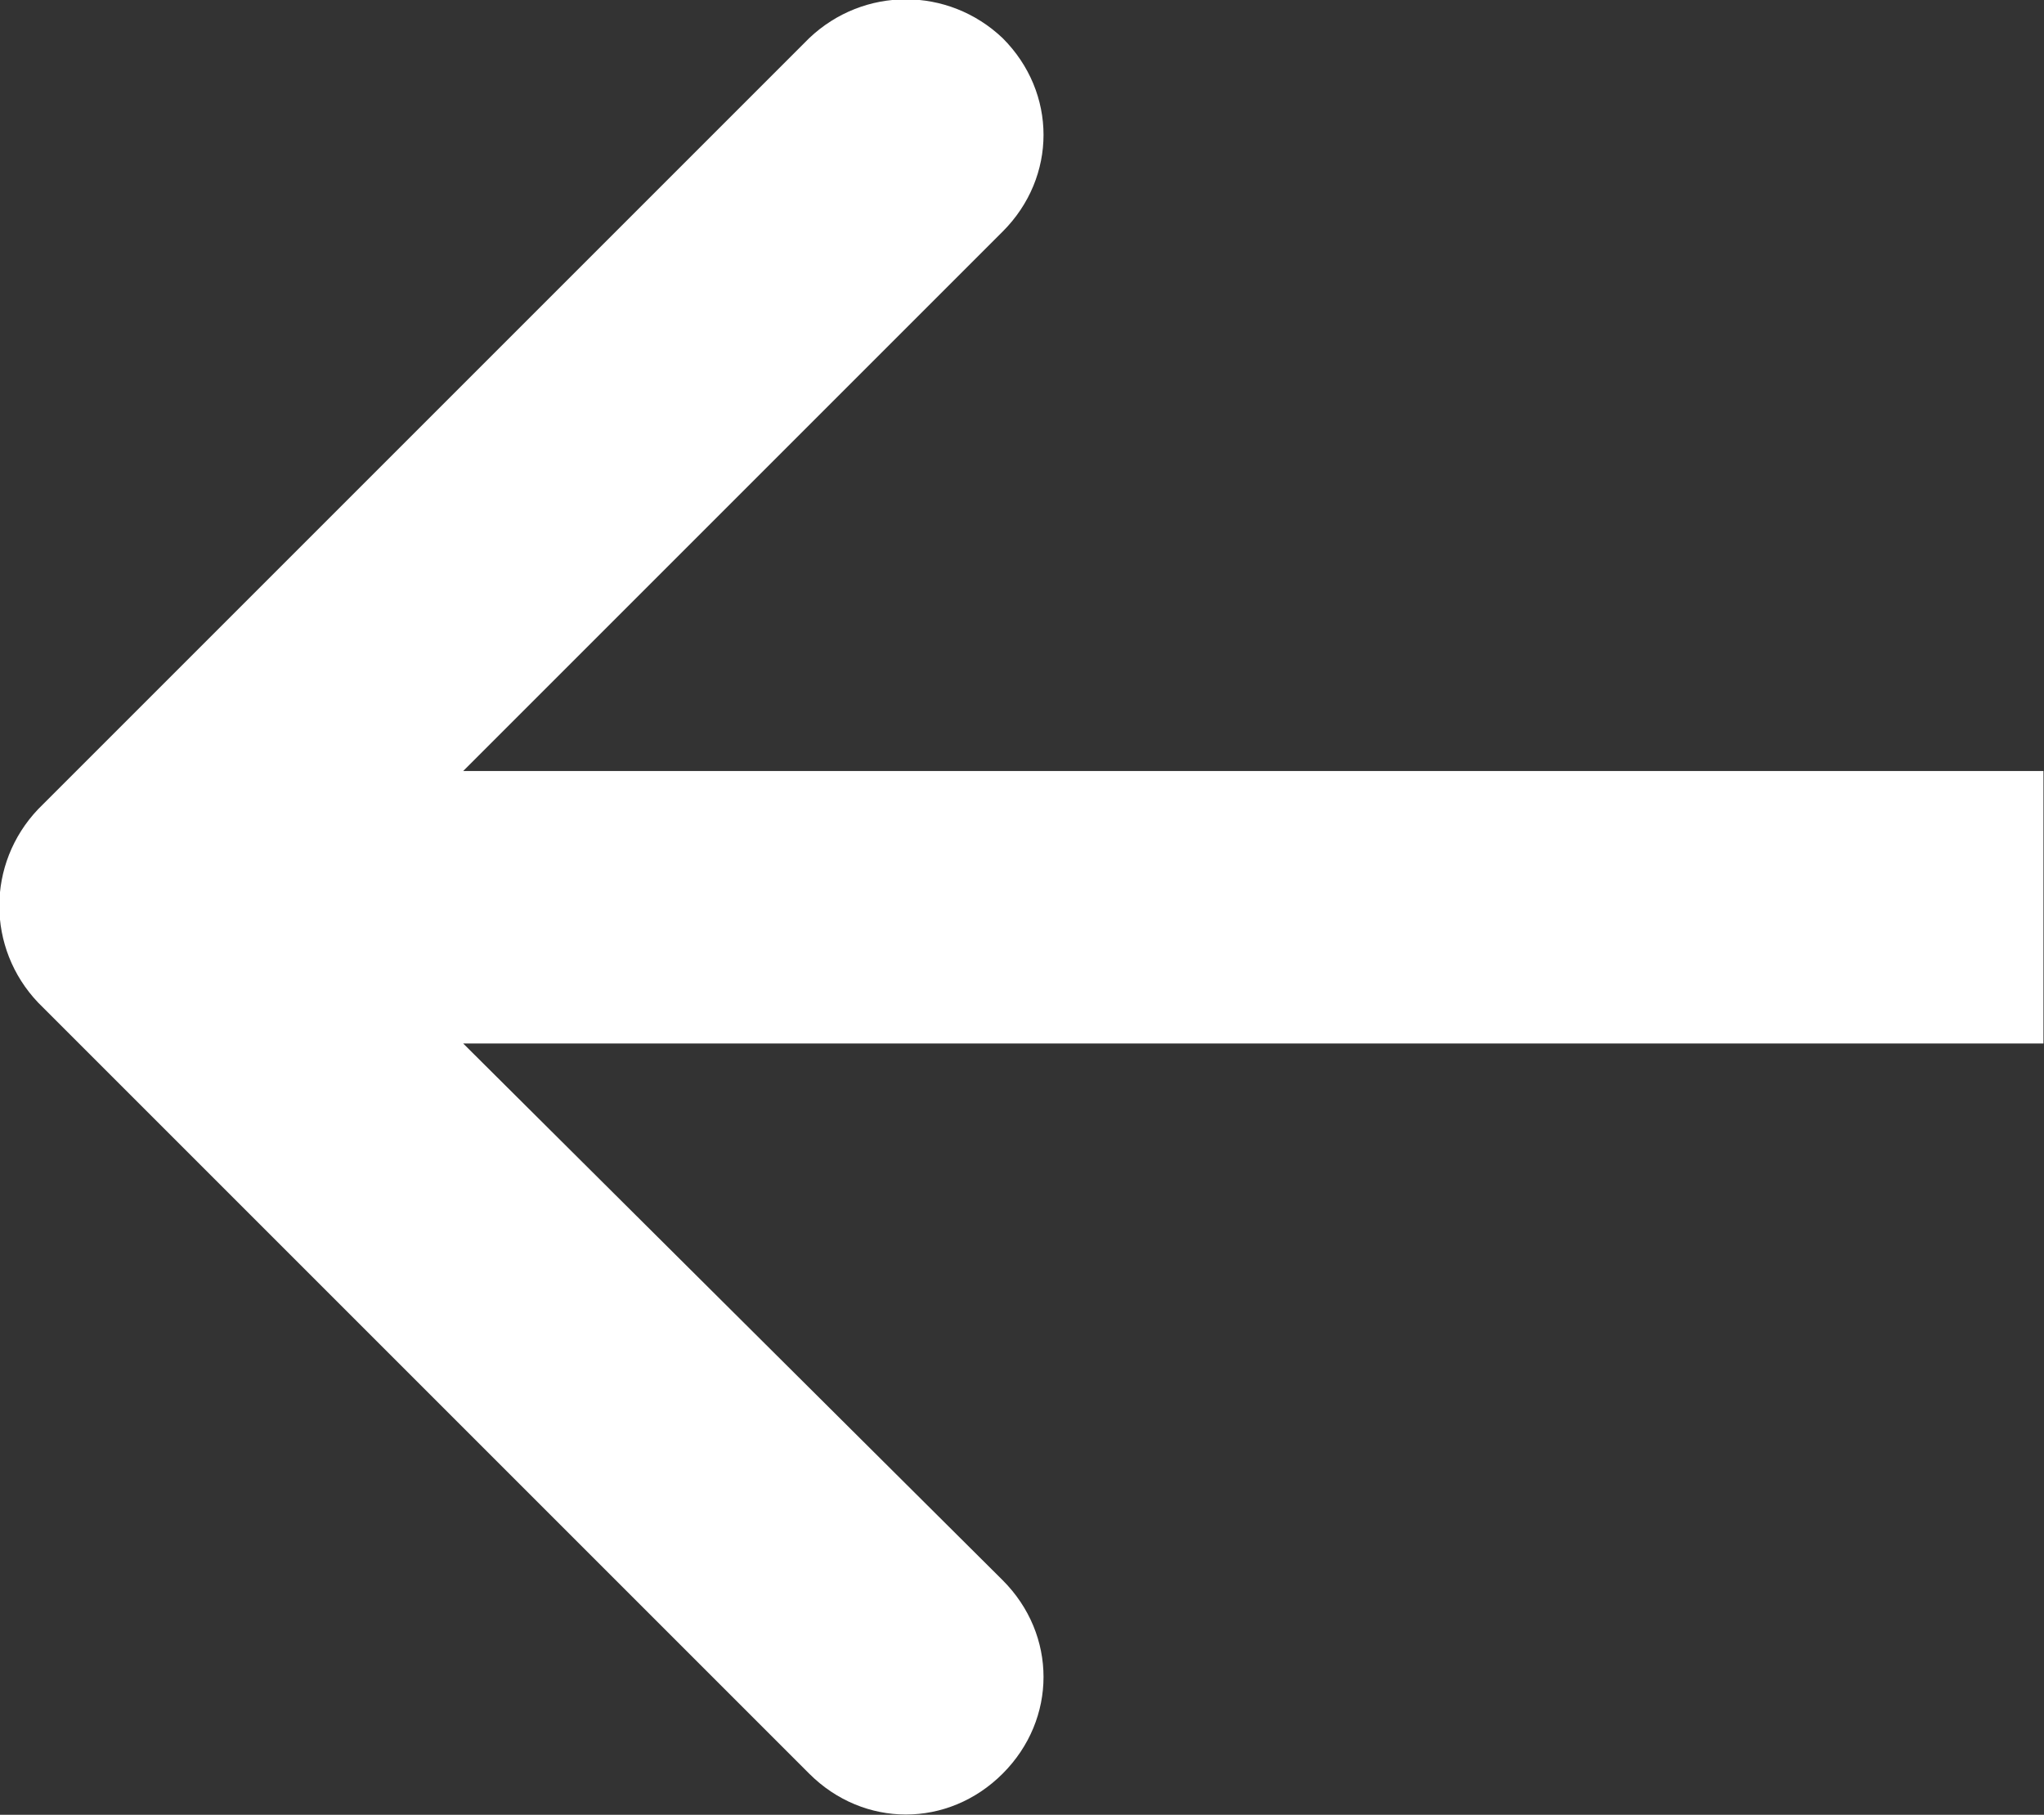 <svg width="7.502" height="6.661" viewBox="0 0 7.502 6.661" fill="none" xmlns="http://www.w3.org/2000/svg" xmlns:xlink="http://www.w3.org/1999/xlink">
	<rect x="0" y="0" width="7.502" height="6.661" fill="#333333" stroke="none"/>
	<desc>
			Created with Pixso.
	</desc>
	<defs/>
	<path id="Vector 3" d="M1.7 3.83L3.68 5.8C3.88 6 3.88 6.31 3.68 6.51C3.48 6.71 3.17 6.71 2.97 6.51L0.14 3.68C-0.05 3.48 -0.05 3.17 0.14 2.97L2.97 0.14C3.17 -0.05 3.48 -0.05 3.68 0.14C3.88 0.34 3.88 0.65 3.68 0.85L1.7 2.83L7.5 2.83L7.5 3.83L1.7 3.83Z" fill="#FFFFFF" fill-opacity="1" fill-rule="evenodd"/>
</svg>
